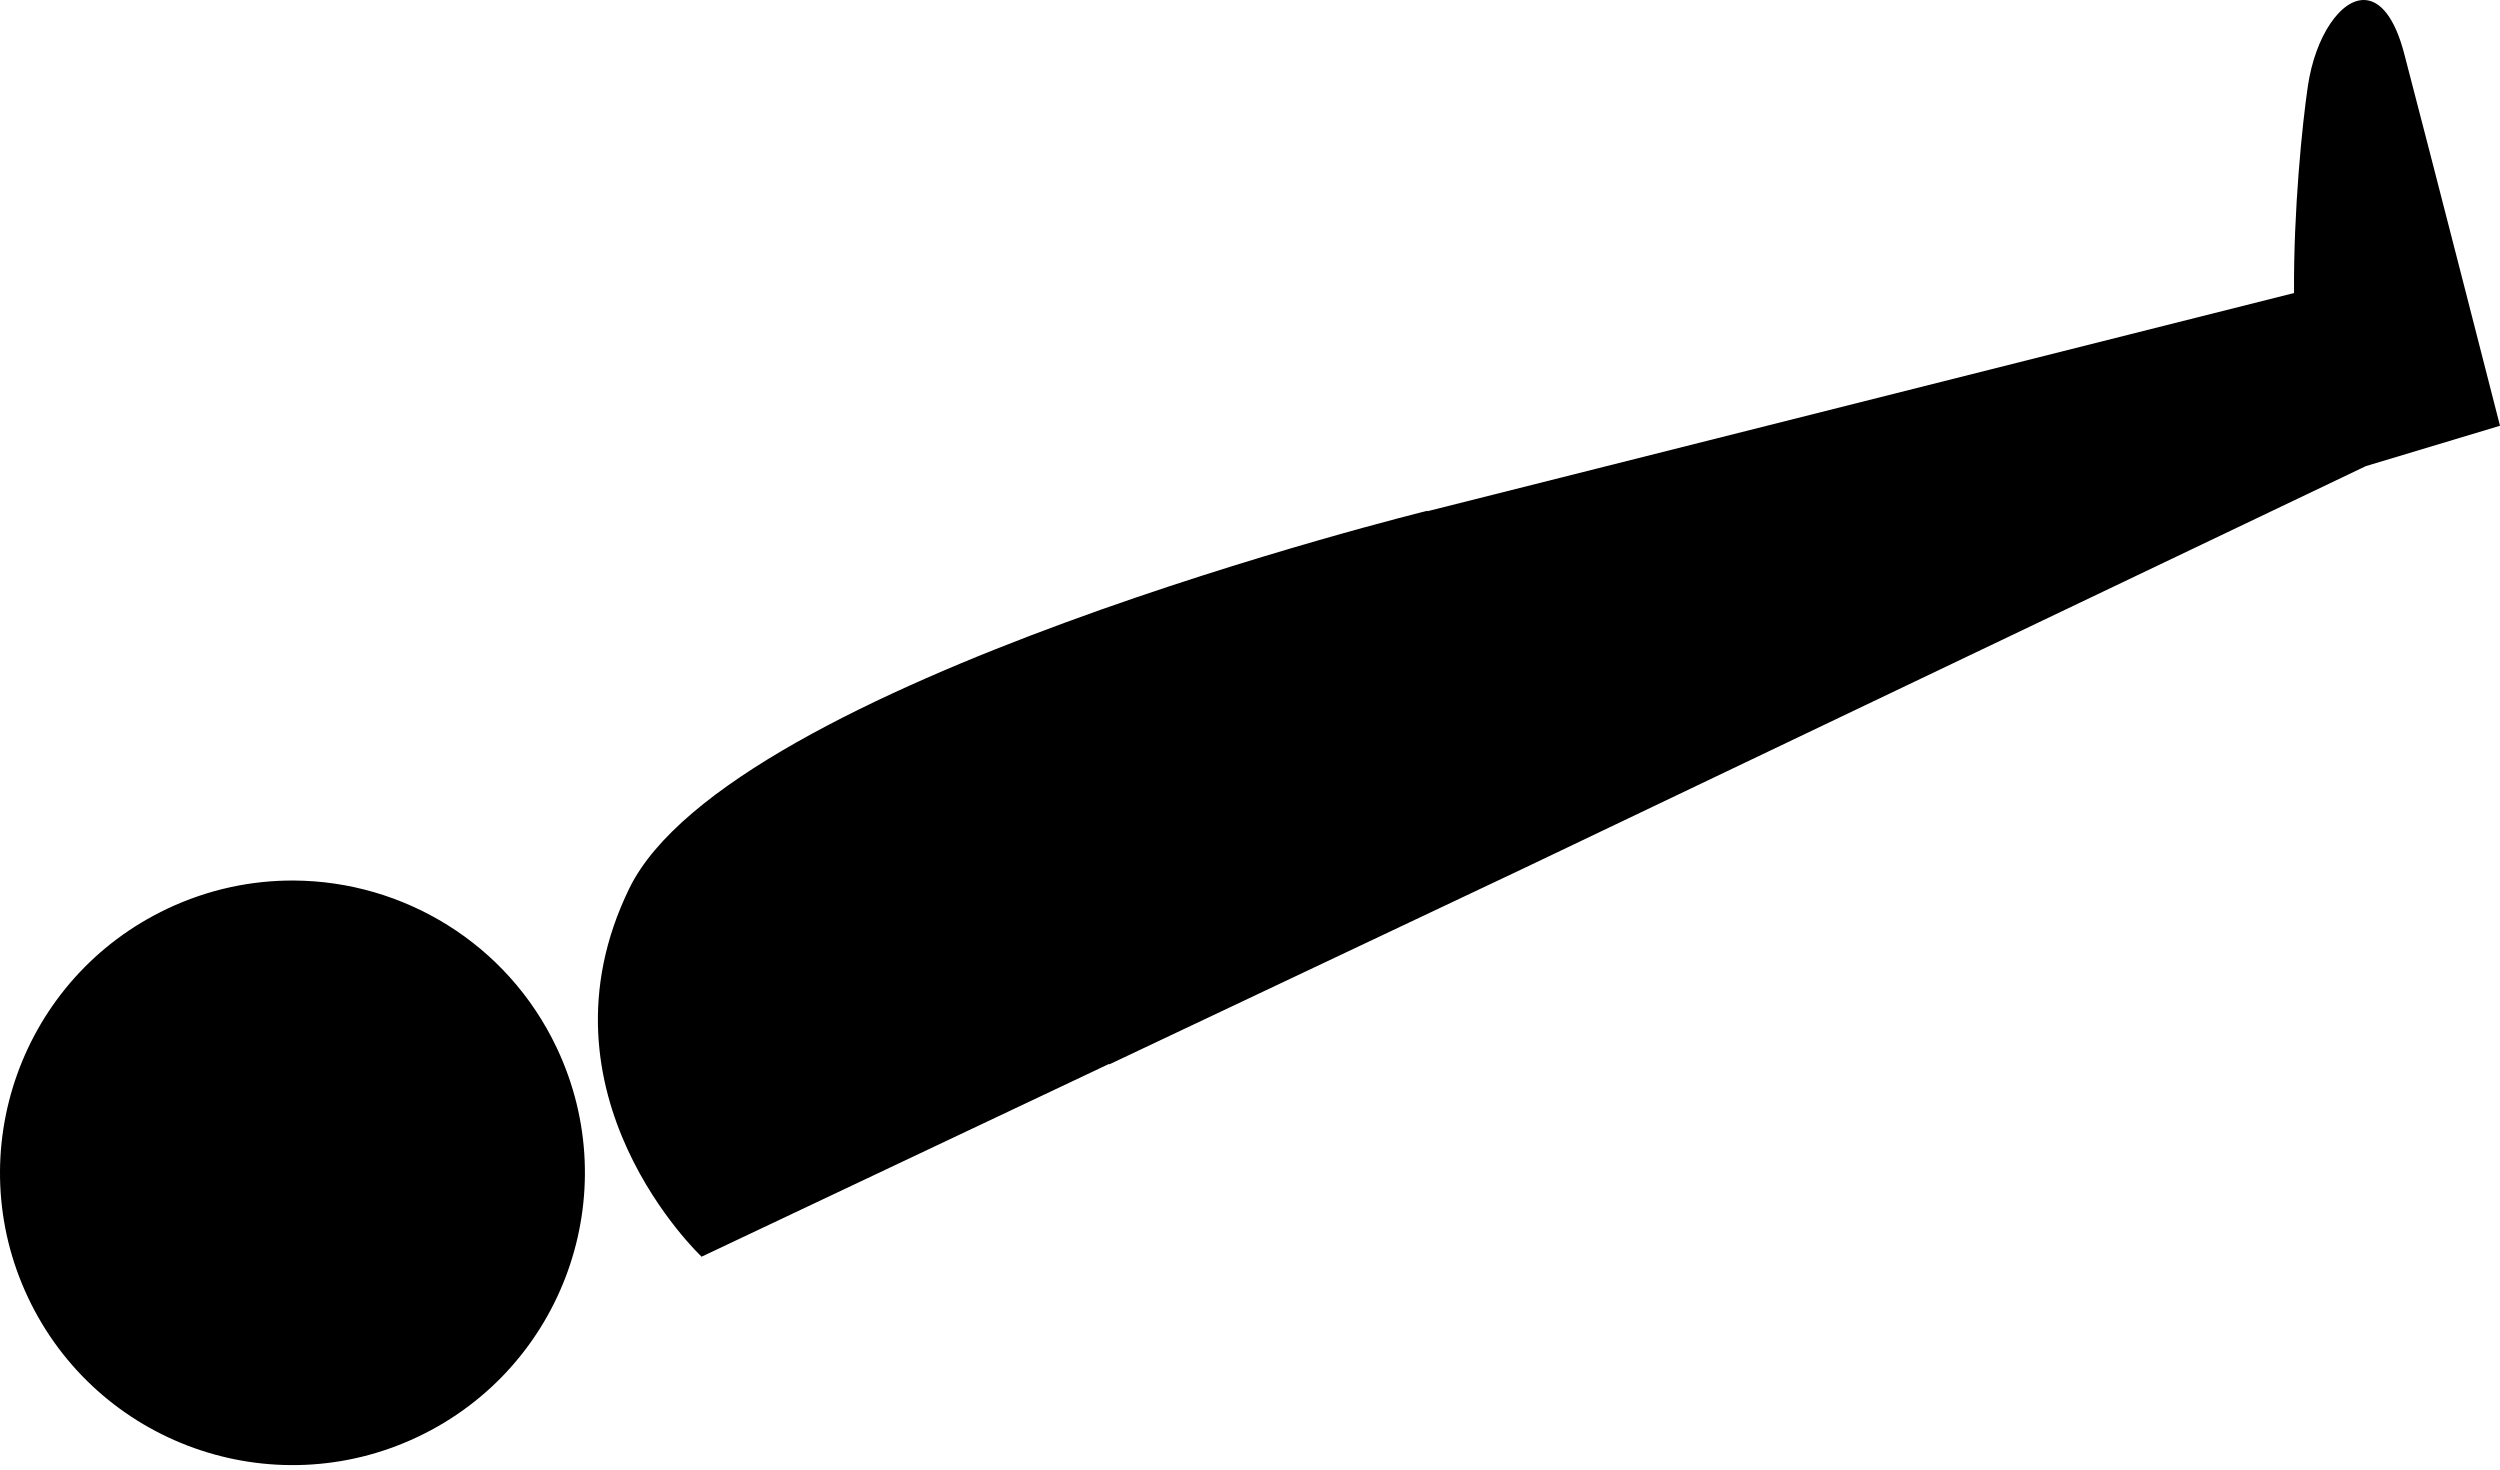 <?xml version="1.0" encoding="UTF-8" standalone="no"?>
<svg
   width="500"
   height="294"
   viewBox="0 0 500 294"
   fill="none"
   version="1.1"
   id="svg27"
   sodipodi:docname="Trend.svg"
   inkscape:version="1.1.1 (3bf5ae0d25, 2021-09-20)"
   xmlns:inkscape="http://www.inkscape.org/namespaces/inkscape"
   xmlns:sodipodi="http://sodipodi.sourceforge.net/DTD/sodipodi-0.dtd"
   xmlns="http://www.w3.org/2000/svg"
   xmlns:svg="http://www.w3.org/2000/svg">
  <defs
     id="defs31" />
  <sodipodi:namedview
     id="namedview29"
     pagecolor="#505050"
     bordercolor="#eeeeee"
     borderopacity="1"
     inkscape:pageshadow="0"
     inkscape:pageopacity="0"
     inkscape:pagecheckerboard="0"
     showgrid="false"
     inkscape:zoom="2.6088435"
     inkscape:cx="250.11082"
     inkscape:cy="147"
     inkscape:window-width="1920"
     inkscape:window-height="1017"
     inkscape:window-x="1072"
     inkscape:window-y="979"
     inkscape:window-maximized="1"
     inkscape:current-layer="svg27" />
  <path
     id="path21"
     d="M 473.119 0.016 C 468.211 -0.392 463.053 7.261 461.582 17.156 C 460.46 24.704 458.68 42.184 458.809 58.605 L 285.516 102.238 L 285.463 102.158 C 285.463 102.158 146.001 136.429 125.873 177.656 C 105.746 218.884 140.318 251.338 140.318 251.338 L 221.826 212.777 L 221.861 212.875 L 304.906 173.588 L 473.184 93.219 L 500 85.152 C 500 85.152 485.945 30.195 480.836 10.713 C 478.92 3.407 476.064 0.26 473.119 0.016 z M 58.855 176.107 C 50.342 176.049 41.683 177.854 33.473 181.738 C 4.281 195.548 -8.181 230.395 5.637 259.57 C 19.454 288.745 54.318 301.201 83.51 287.391 C 112.701 273.581 125.166 238.735 111.348 209.561 C 101.416 188.591 80.612 176.258 58.855 176.107 z "
     style="fill:#000000" />
</svg>
